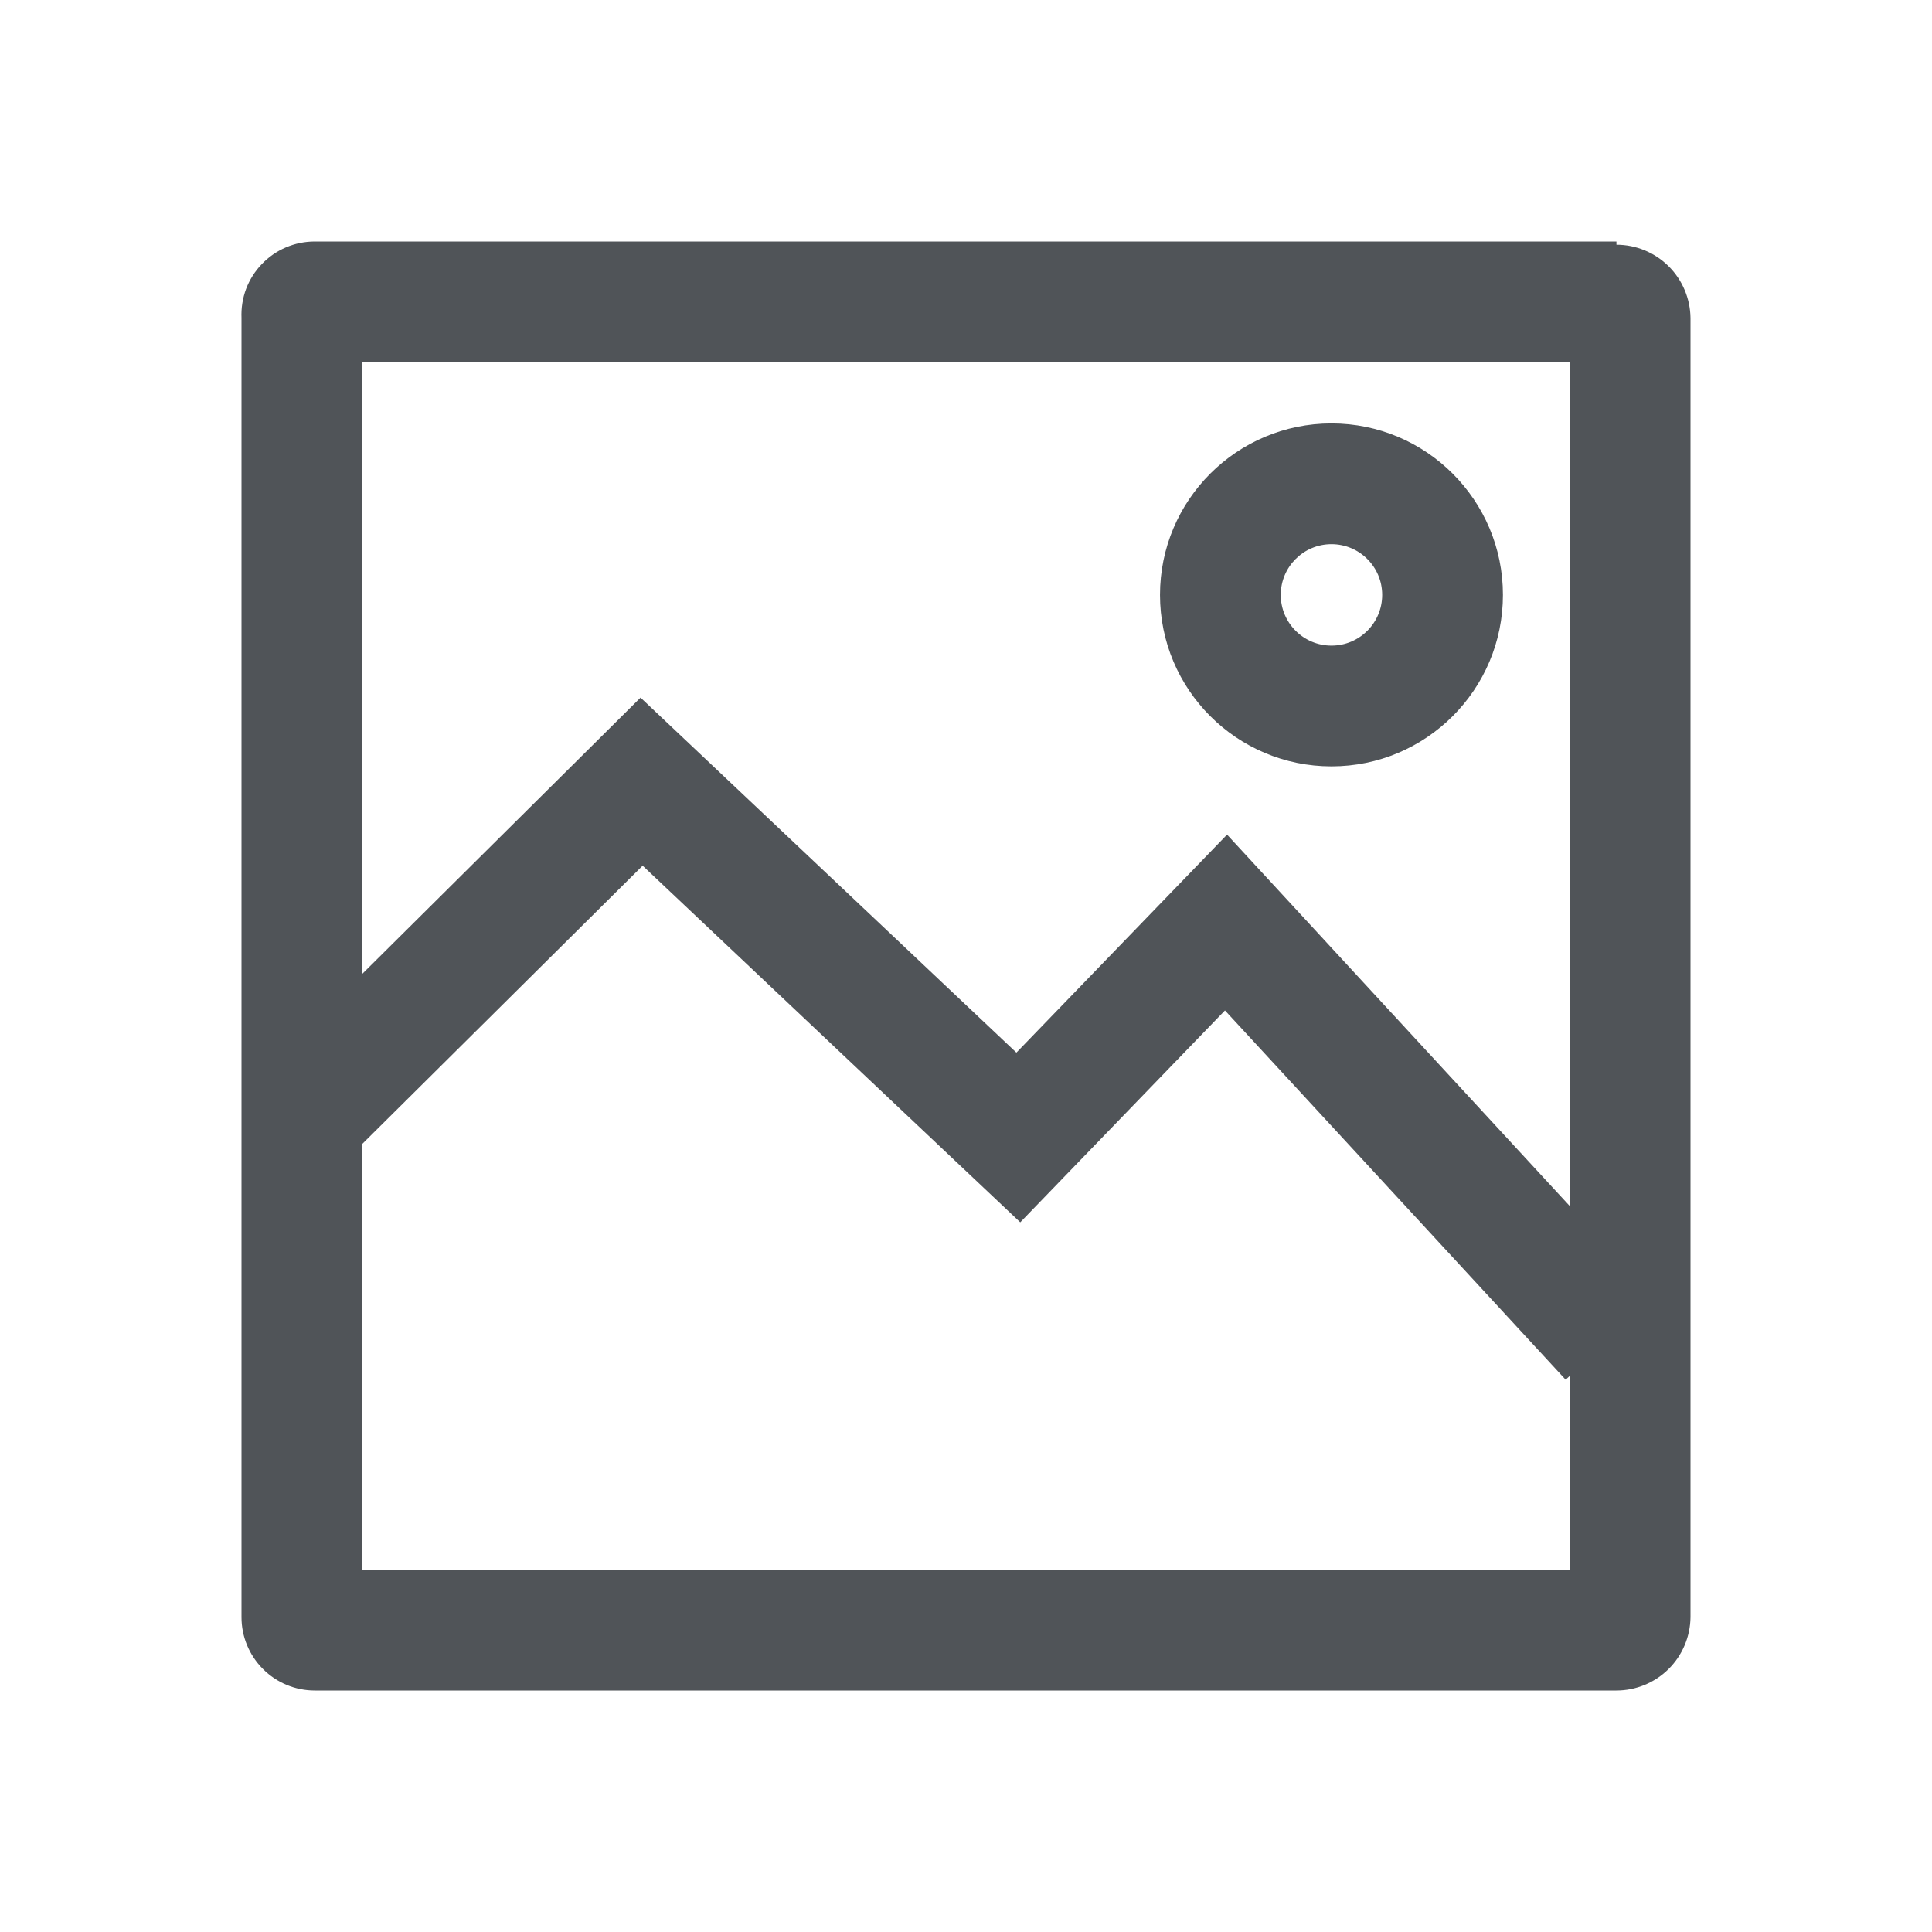 <svg width="24" height="24" viewBox="0 0 24 24" fill="none" xmlns="http://www.w3.org/2000/svg">
<g clip-path="url(#clip0_1_146)">
<path d="M19.5 4.5V19.5H4.5V4.5H19.5ZM20.08 3H3.91C3.787 3 3.665 3.025 3.552 3.073C3.439 3.121 3.337 3.192 3.252 3.281C3.167 3.369 3.101 3.474 3.057 3.589C3.014 3.705 2.995 3.827 3 3.95V20.09C3 20.331 3.096 20.563 3.267 20.733C3.437 20.904 3.669 21 3.91 21H20.08C20.322 21 20.555 20.904 20.727 20.734C20.899 20.564 20.997 20.332 21 20.09V3.95C20.997 3.708 20.899 3.476 20.727 3.306C20.555 3.136 20.322 3.04 20.08 3.04V3Z" fill="#505458"/>
<path fill-rule="evenodd" clip-rule="evenodd" d="M7.957 8.666L12.626 13.076L15.243 10.368L20.551 16.121L19.449 17.139L15.217 12.552L12.674 15.184L7.983 10.754L4.428 14.282L3.372 13.218L7.957 8.666Z" fill="#505458"/>
<path fill-rule="evenodd" clip-rule="evenodd" d="M16.54 6.76C16.192 6.76 15.91 7.042 15.91 7.39C15.91 7.738 16.192 8.02 16.54 8.02C16.888 8.02 17.17 7.738 17.17 7.39C17.17 7.042 16.888 6.76 16.54 6.76ZM14.41 7.39C14.41 6.214 15.364 5.26 16.54 5.26C17.716 5.26 18.67 6.214 18.67 7.39C18.67 8.566 17.716 9.52 16.54 9.52C15.364 9.52 14.41 8.566 14.41 7.39Z" fill="#505458"/>
</g>
<defs>
<clipPath id="clip0_1_146">
<rect width="18" height="18" fill="white" transform="translate(3 3)"/>
</clipPath>
</defs>
</svg>
